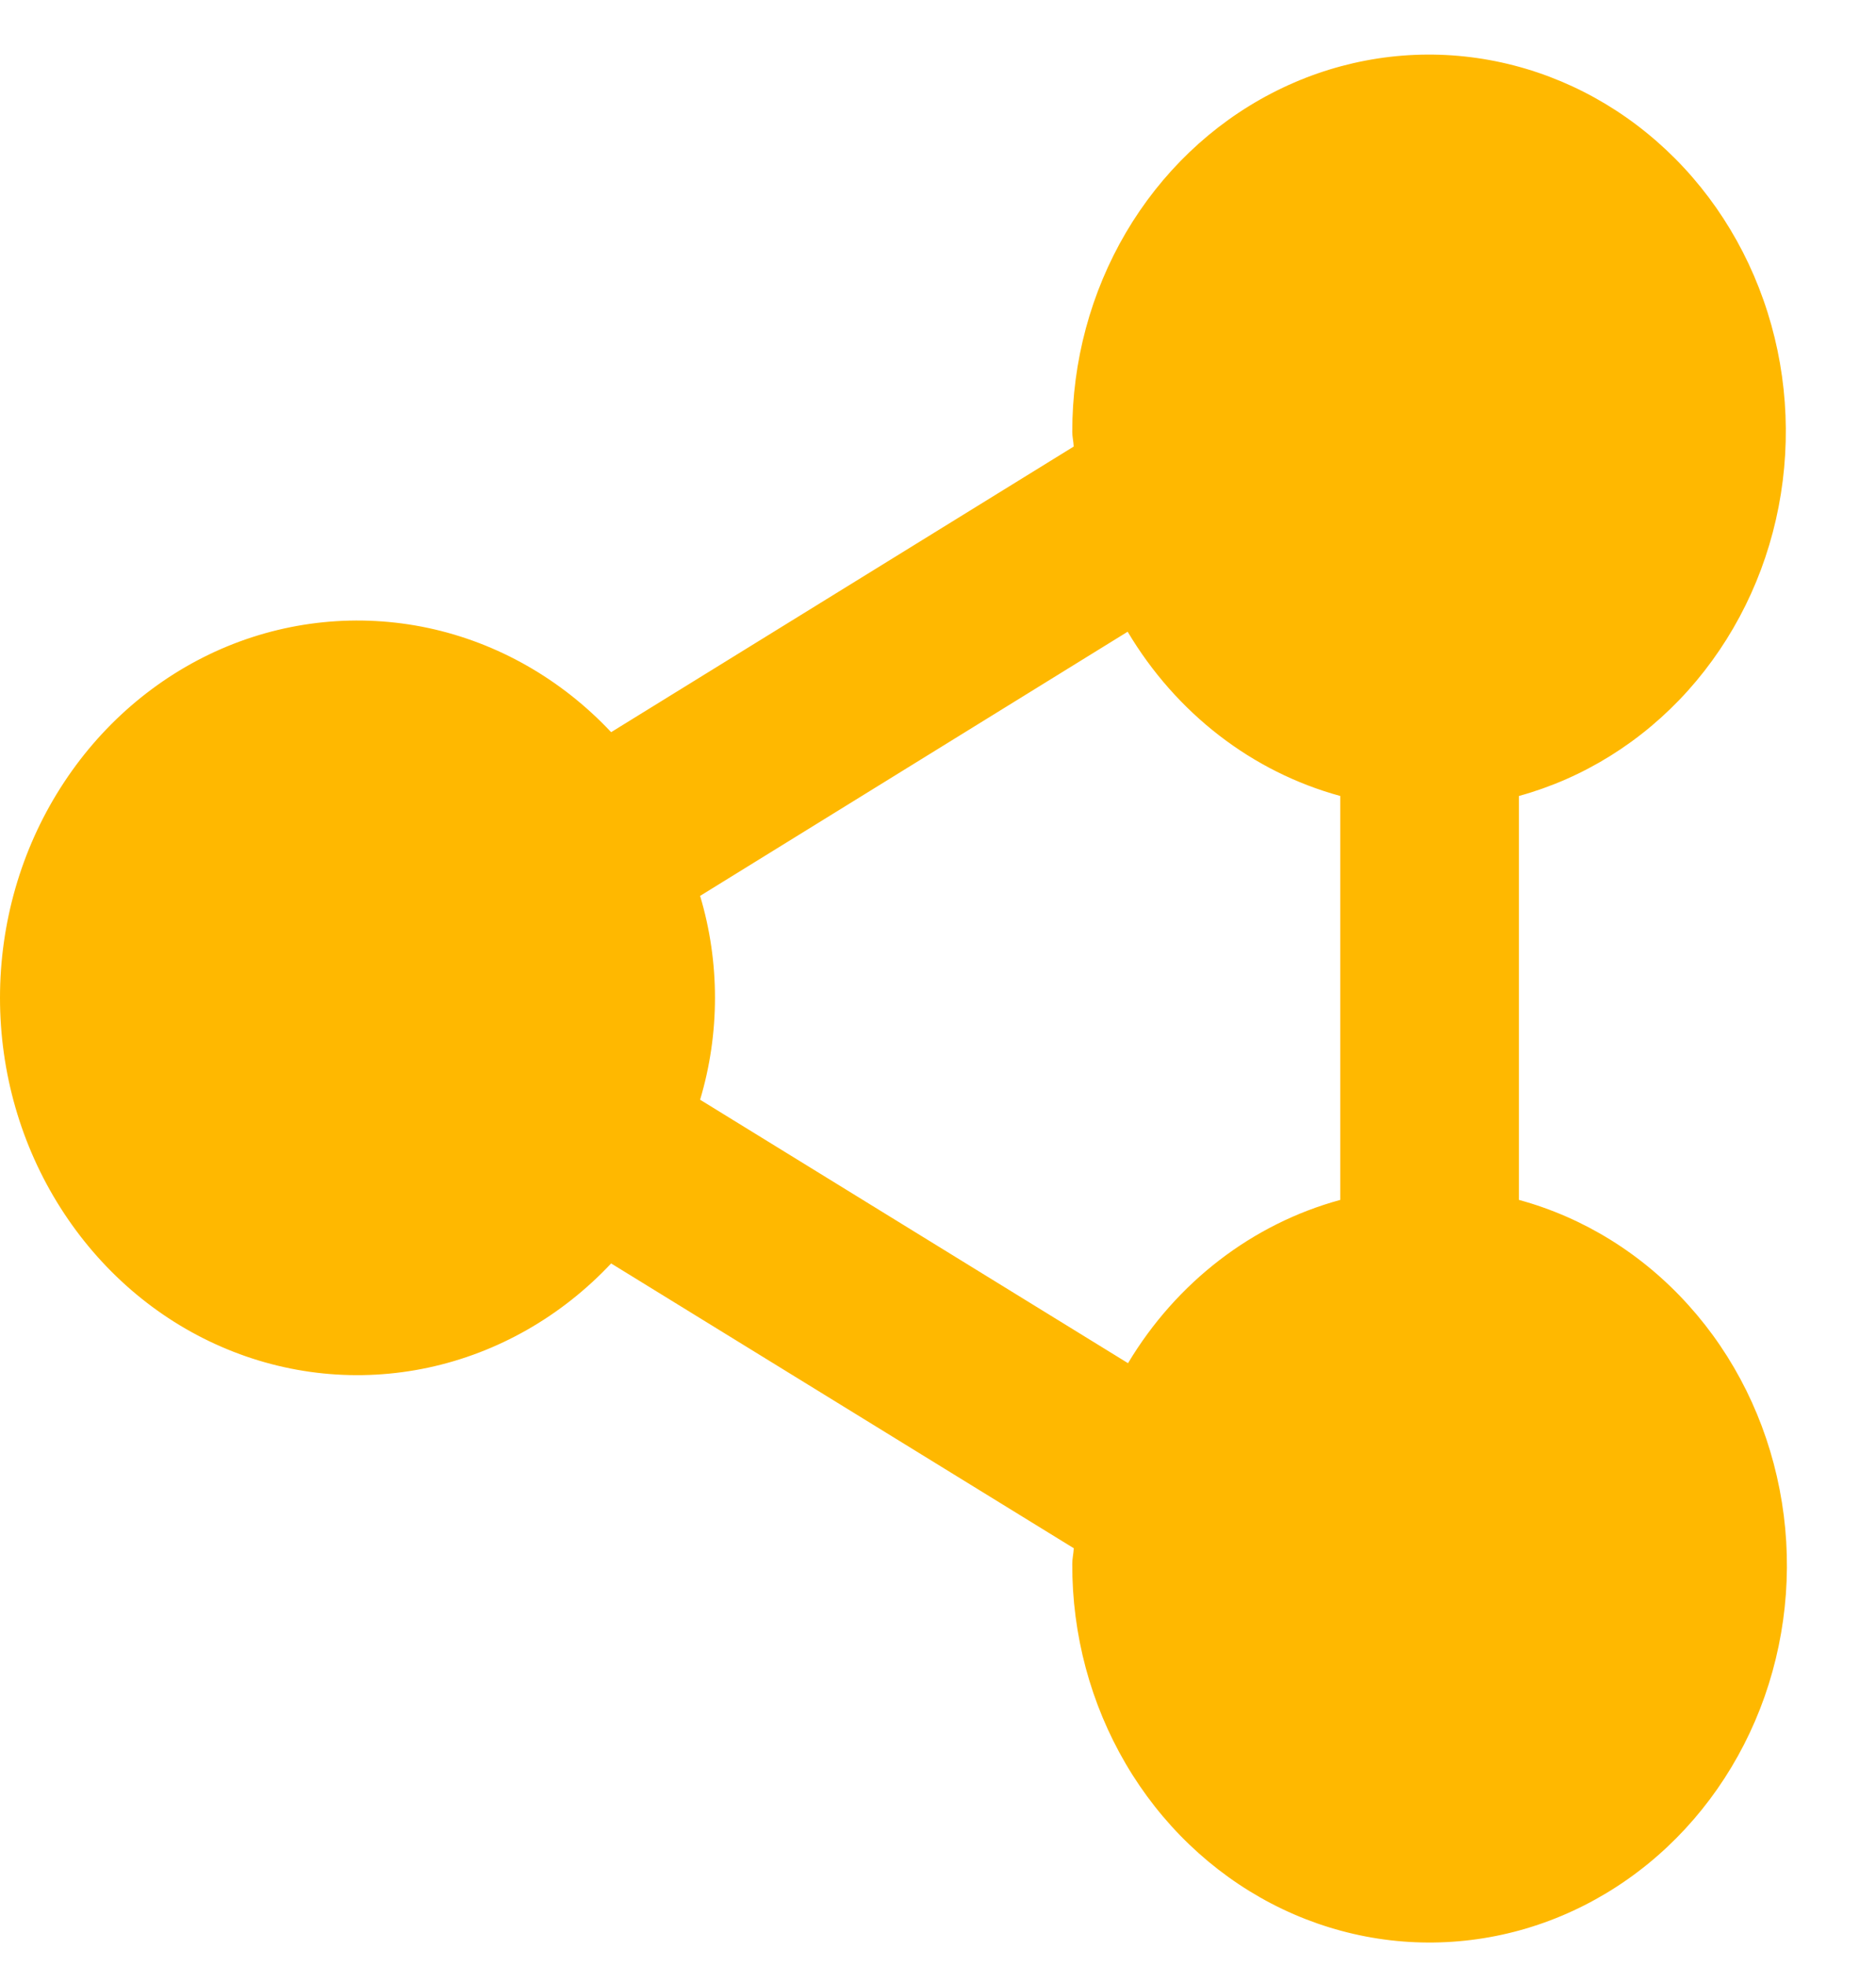 <svg width="21" height="22" viewBox="0 0 21 22" fill="none" xmlns="http://www.w3.org/2000/svg">
<path d="M12.003 4.834C12.003 4.889 12.017 4.939 12.019 4.997L6.841 8.193C6.283 7.599 5.57 7.193 4.793 7.027C4.016 6.862 3.21 6.943 2.477 7.261C1.744 7.58 1.118 8.121 0.677 8.816C0.235 9.511 -4.72415e-07 10.329 -4.37769e-07 11.166C-4.03122e-07 12.002 0.235 12.82 0.677 13.515C1.118 14.21 1.744 14.752 2.477 15.07C3.21 15.389 4.016 15.47 4.793 15.304C5.57 15.138 6.283 14.732 6.841 14.138L12.02 17.325C12.017 17.385 12.003 17.44 12.003 17.5C12 18.291 12.208 19.066 12.602 19.738C12.996 20.41 13.561 20.951 14.232 21.301C14.904 21.651 15.655 21.795 16.4 21.716C17.145 21.638 17.854 21.34 18.447 20.857C19.039 20.375 19.492 19.726 19.753 18.985C20.013 18.244 20.072 17.441 19.921 16.667C19.771 15.892 19.418 15.178 18.901 14.605C18.386 14.033 17.728 13.624 17.003 13.427L17.003 8.907C17.726 8.708 18.381 8.3 18.895 7.728C19.409 7.155 19.761 6.443 19.91 5.67C20.059 4.898 20.001 4.096 19.74 3.357C19.48 2.618 19.028 1.971 18.437 1.49C17.846 1.008 17.138 0.711 16.395 0.632C15.652 0.553 14.903 0.696 14.232 1.045C13.562 1.393 12.998 1.933 12.604 2.602C12.21 3.272 12.002 4.045 12.003 4.834ZM15.003 8.907L15.003 13.427C14.02 13.695 13.17 14.348 12.627 15.254L7.837 12.306C8.059 11.563 8.059 10.767 7.837 10.025L12.623 7.069C13.165 7.98 14.016 8.638 15.003 8.907Z" fill="#FFB800"/>
</svg>

